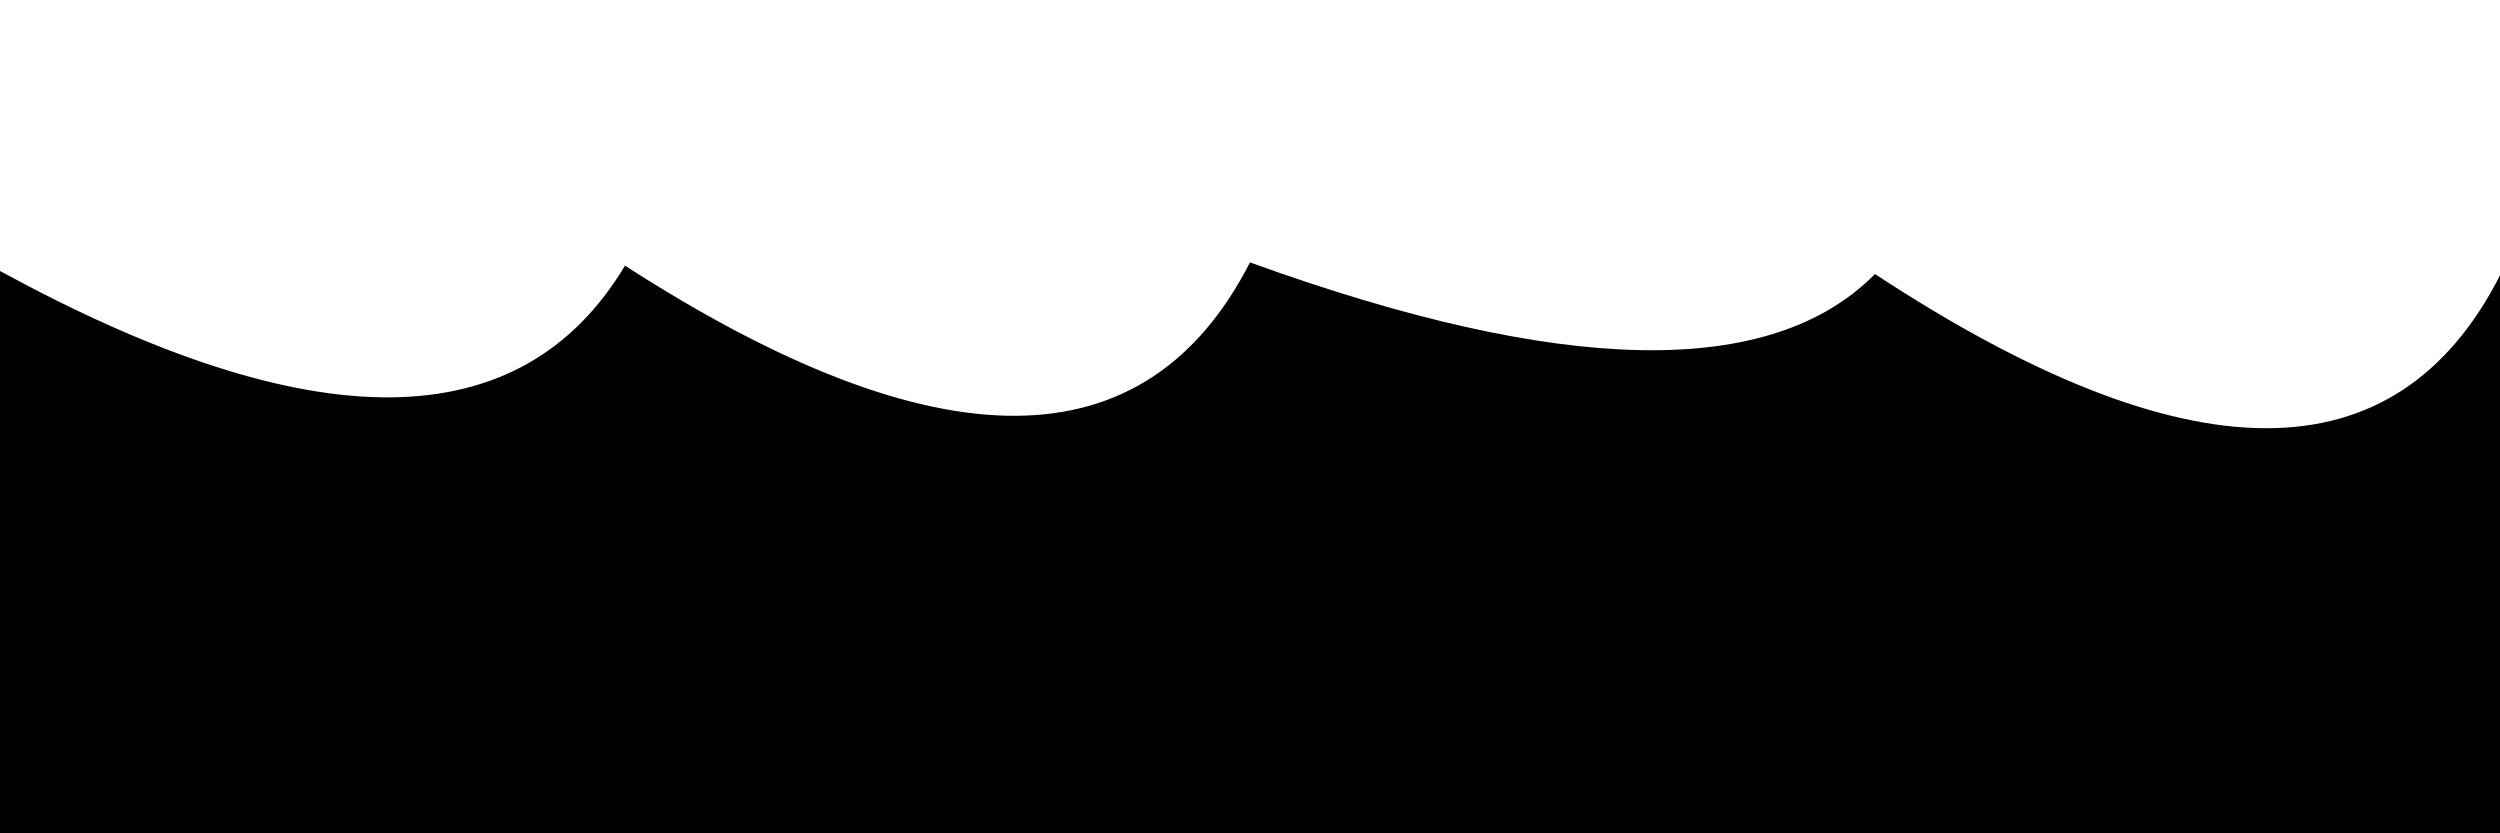 <svg xmlns="http://www.w3.org/2000/svg" version="1.1" xmlns:xlink="http://www.w3.org/1999/xlink" xmlns:svgjs="http://svgjs.dev/svgjs" viewBox="0 0 2400 800"><defs><linearGradient x1="50%" y1="0%" x2="50%" y2="100%" id="sssurf-grad"><stop stop-color="hsla(230, 96%, 38%, 1.00)" stop-opacity="1" offset="0%"></stop><stop stop-color="hsla(178, 98%, 51%, 1.00)" stop-opacity="1" offset="100%"></stop></linearGradient></defs><g fill="url(#sssurf-grad)" transform="matrix(1,0,0,1,0,-96.91)"><path d="M 0 322.072 Q 450 567.227 600 316.938 Q 1050 606.778 1200 313.821 Q 1650 476.693 1800 325.001 Q 2250 620.366 2400 326.309 L 2400 800 L 0 800 L 0 316.419 Z" transform="matrix(1,0,0,1,0,35)" opacity="0.05"></path><path d="M 0 322.072 Q 450 567.227 600 316.938 Q 1050 606.778 1200 313.821 Q 1650 476.693 1800 325.001 Q 2250 620.366 2400 326.309 L 2400 800 L 0 800 L 0 316.419 Z" transform="matrix(1,0,0,1,0,70)" opacity="0.21"></path><path d="M 0 322.072 Q 450 567.227 600 316.938 Q 1050 606.778 1200 313.821 Q 1650 476.693 1800 325.001 Q 2250 620.366 2400 326.309 L 2400 800 L 0 800 L 0 316.419 Z" transform="matrix(1,0,0,1,0,105)" opacity="0.37"></path><path d="M 0 322.072 Q 450 567.227 600 316.938 Q 1050 606.778 1200 313.821 Q 1650 476.693 1800 325.001 Q 2250 620.366 2400 326.309 L 2400 800 L 0 800 L 0 316.419 Z" transform="matrix(1,0,0,1,0,140)" opacity="0.53"></path><path d="M 0 322.072 Q 450 567.227 600 316.938 Q 1050 606.778 1200 313.821 Q 1650 476.693 1800 325.001 Q 2250 620.366 2400 326.309 L 2400 800 L 0 800 L 0 316.419 Z" transform="matrix(1,0,0,1,0,175)" opacity="0.68"></path><path d="M 0 322.072 Q 450 567.227 600 316.938 Q 1050 606.778 1200 313.821 Q 1650 476.693 1800 325.001 Q 2250 620.366 2400 326.309 L 2400 800 L 0 800 L 0 316.419 Z" transform="matrix(1,0,0,1,0,210)" opacity="0.84"></path><path d="M 0 322.072 Q 450 567.227 600 316.938 Q 1050 606.778 1200 313.821 Q 1650 476.693 1800 325.001 Q 2250 620.366 2400 326.309 L 2400 800 L 0 800 L 0 316.419 Z" transform="matrix(1,0,0,1,0,245)" opacity="1"></path></g></svg>